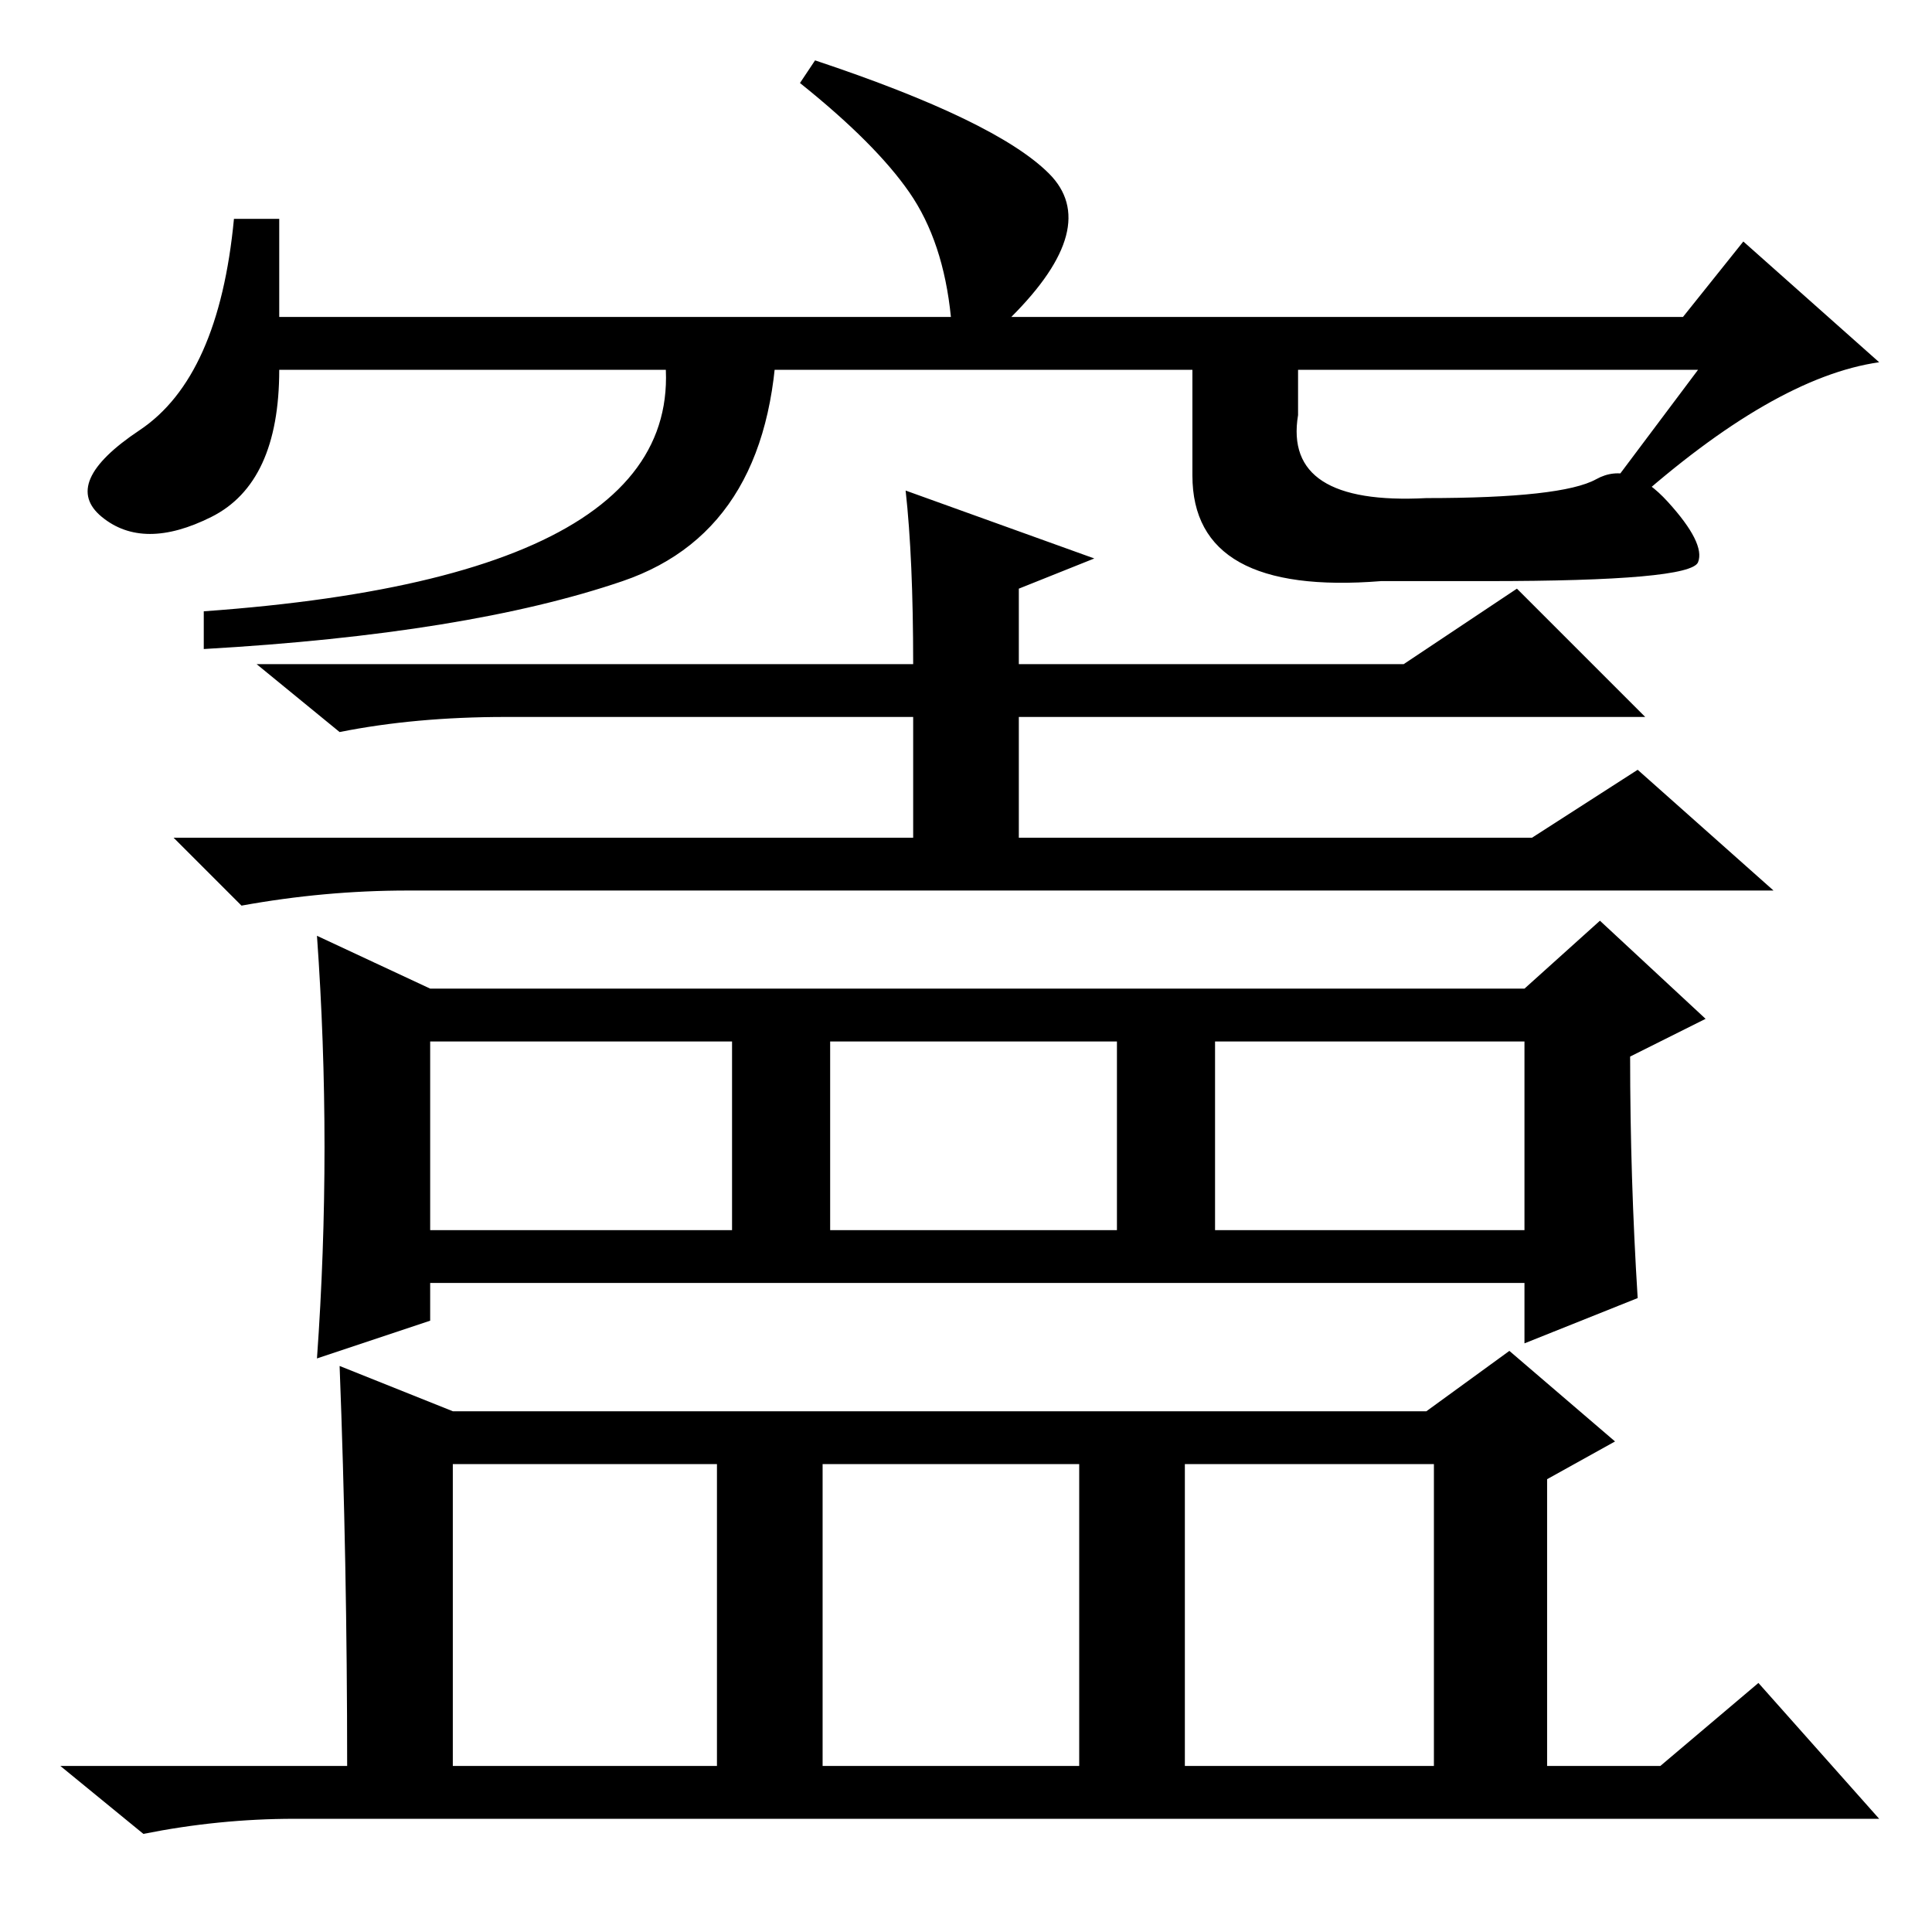 <?xml version="1.0" standalone="no"?>
<!DOCTYPE svg PUBLIC "-//W3C//DTD SVG 1.1//EN" "http://www.w3.org/Graphics/SVG/1.1/DTD/svg11.dtd" >
<svg xmlns="http://www.w3.org/2000/svg" xmlns:xlink="http://www.w3.org/1999/xlink" version="1.1" viewBox="0 -36 256 256">
  <g transform="matrix(1 0 0 -1 0 220)">
   <path fill="currentColor"
d="M120 191l25 -9l-10 -4v-10h51l15 10l17 -17h-83v-16h68l14 9l18 -16h-181q-11 0 -22 -2l-9 9h98v16h-54q-12 0 -22 -2l-11 9h87q0 14 -1 23zM57 125h145l10 9l14 -13l-10 -5q0 -16 1 -32l-15 -6v8h-145v-5l-15 -5q1 14 1 28t-1 28zM57 93h40v25h-40v-25zM110 93h38v25
h-38v-25zM161 118v-25h41v25h-41zM60 69h129l11 8l14 -12l-9 -5v-38h15l13 11l16 -18h-210q-10 0 -20 -2l-11 9h38q0 27 -1 53zM190 22v40h-33v-40h33zM143 22v40h-34v-40h34zM95 22v40h-35v-40h35zM87 214h16q0 -28 -20.5 -35t-55.5 -9v5q70 5 60 39zM172 214v-13
q-2 -12 17 -11q18 0 22.5 2.5t9.5 -3t4 -8t-28 -2.5h-14q-25 -2 -25 14v21h14zM225 207h-188q0 -15 -9 -19.5t-14.5 0t5 11.5t12.5 28h6v-13h89q-1 10 -5.5 16.5t-14.5 14.5l2 3q24 -8 31 -15t-5 -19h89l8 10l18 -16q-14 -2 -33 -19l-3 2z" />
  </g>

</svg>
